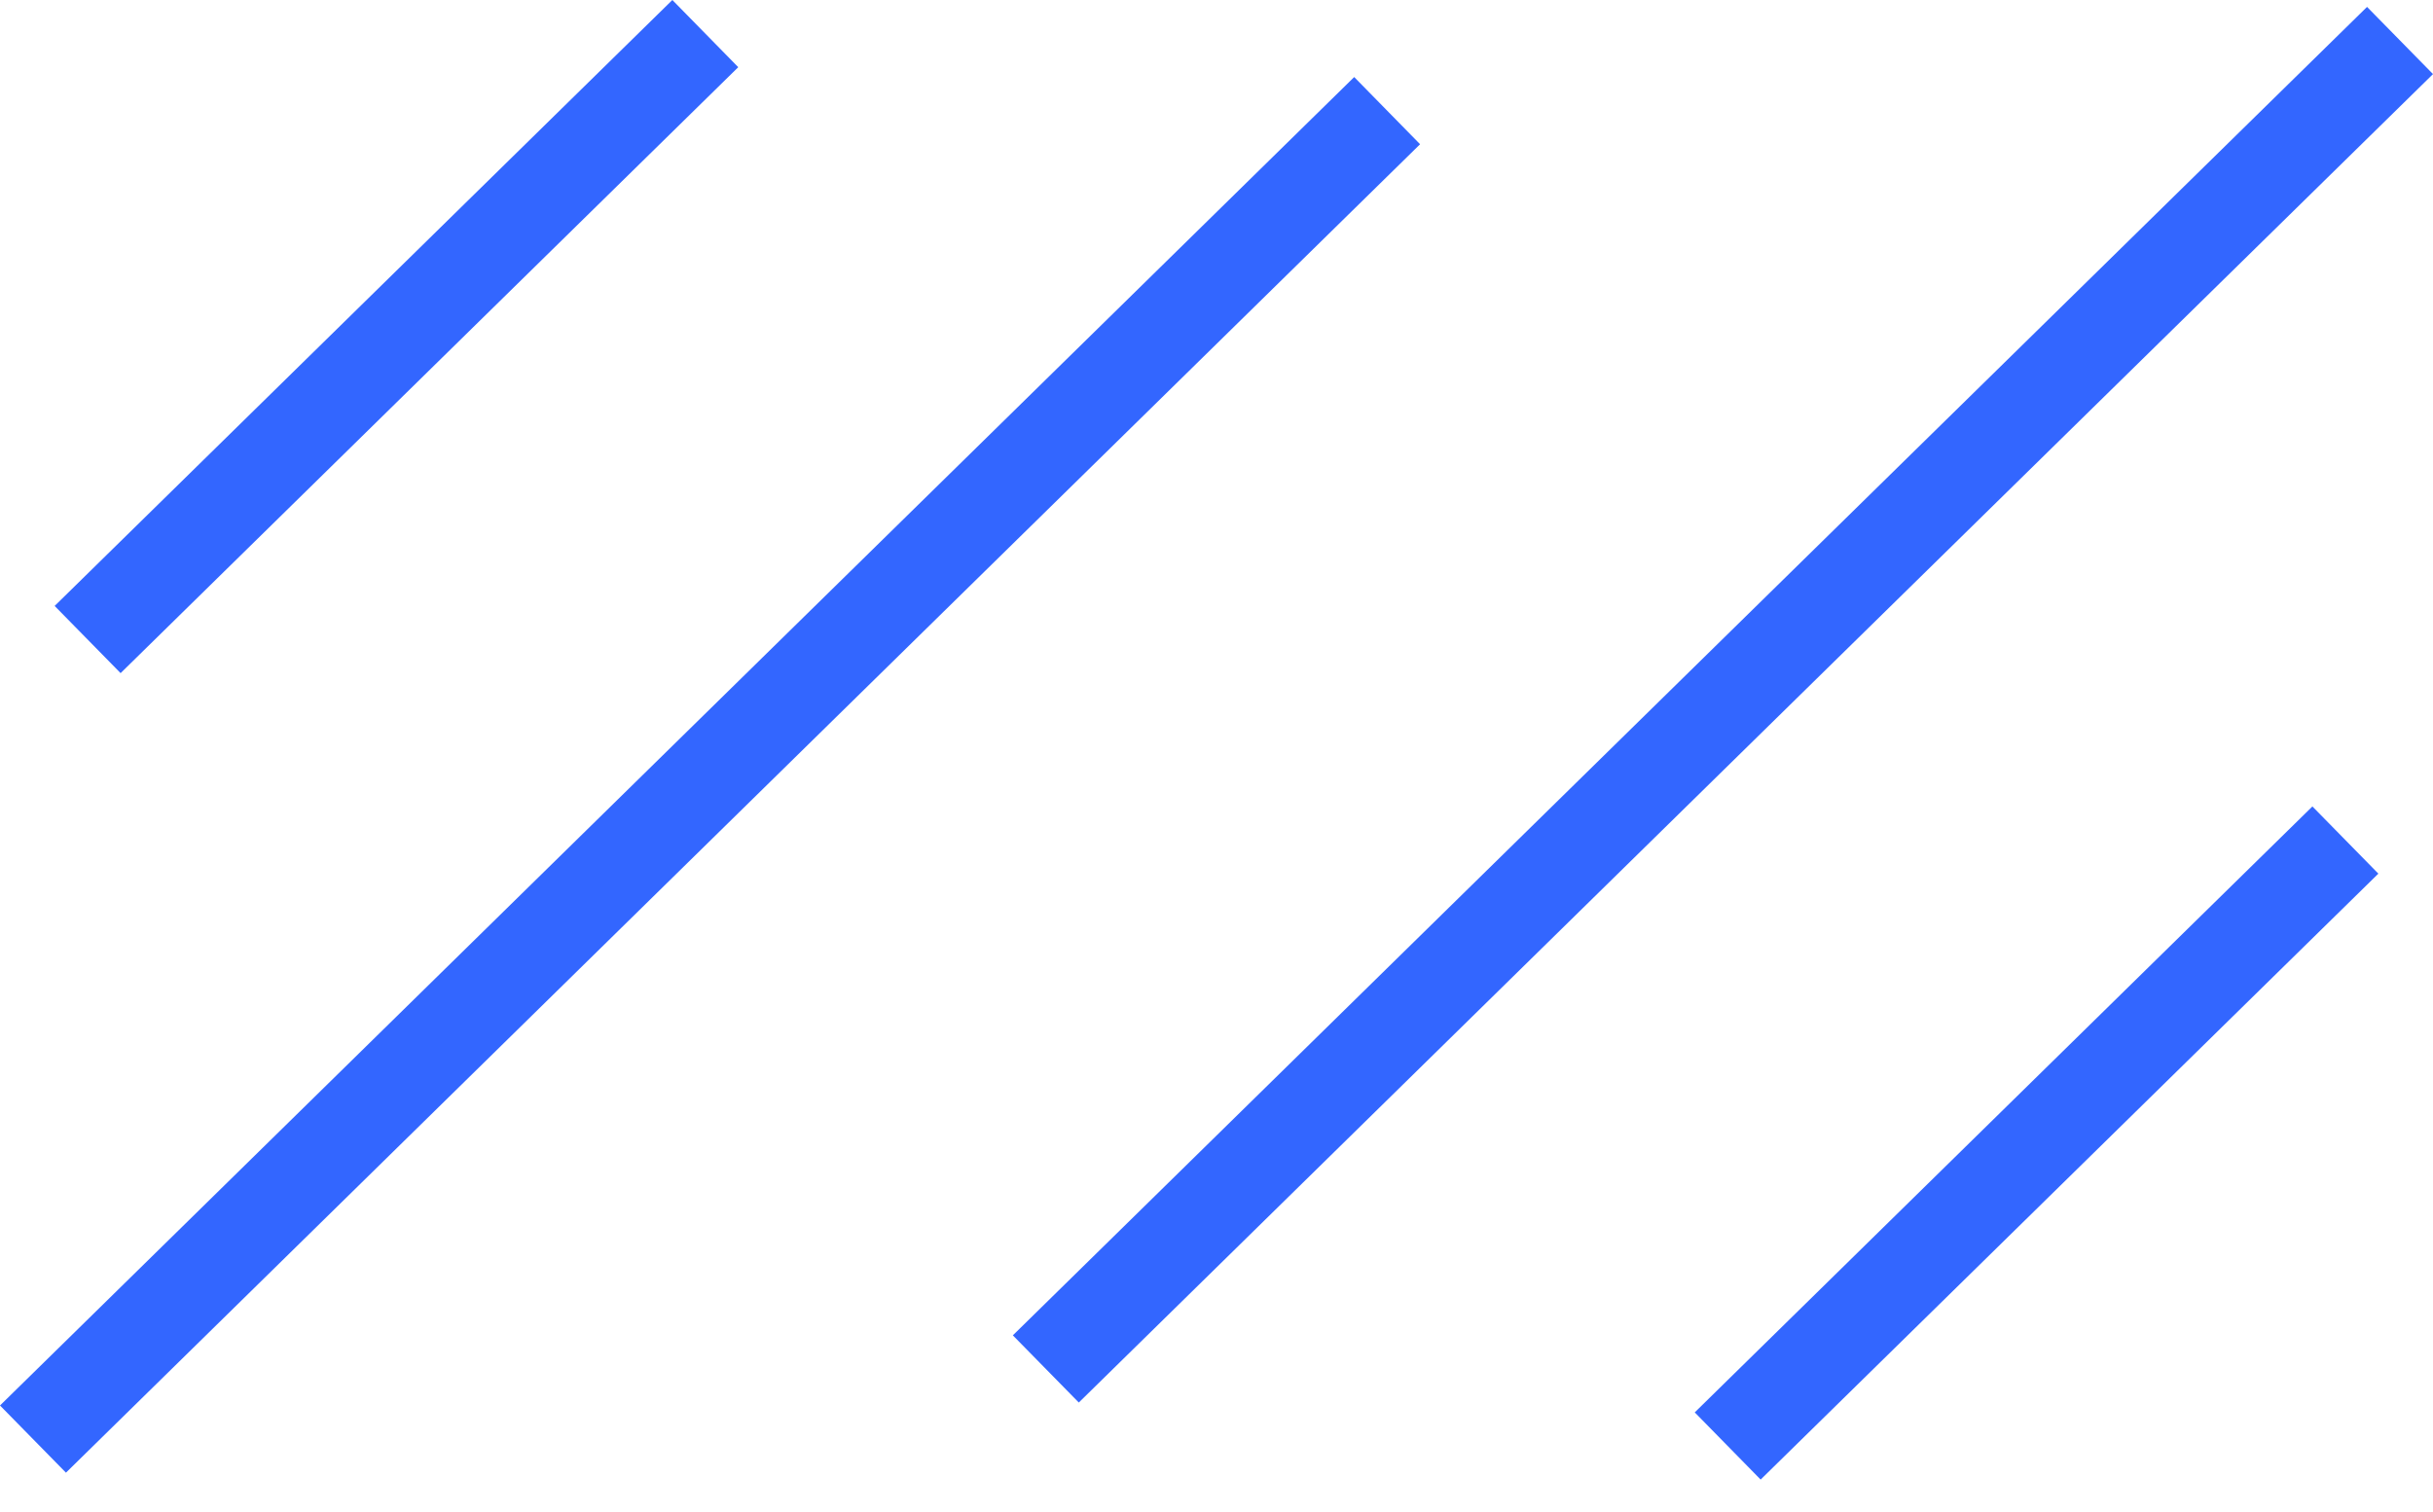 <svg width="37" height="23" viewBox="0 0 37 23" fill="none" xmlns="http://www.w3.org/2000/svg">
<path fill-rule="evenodd" clip-rule="evenodd" d="M11.227 1.022L1.834 10.239L0.831 9.217L10.225 1.8607e-05L11.227 1.022Z" fill="#3366FF"/>
<path fill-rule="evenodd" clip-rule="evenodd" d="M8.4483e-08 21.379L20.594 1.172L21.596 2.194L1.003 22.401L8.4483e-08 21.379Z" fill="#3366FF"/>
<path fill-rule="evenodd" clip-rule="evenodd" d="M25.773 21.484L35.166 12.267L36.169 13.289L26.775 22.506L25.773 21.484Z" fill="#3366FF"/>
<path fill-rule="evenodd" clip-rule="evenodd" d="M37 1.127L16.406 21.334L15.403 20.312L35.997 0.105L37 1.127Z" fill="#3366FF"/>
</svg>
